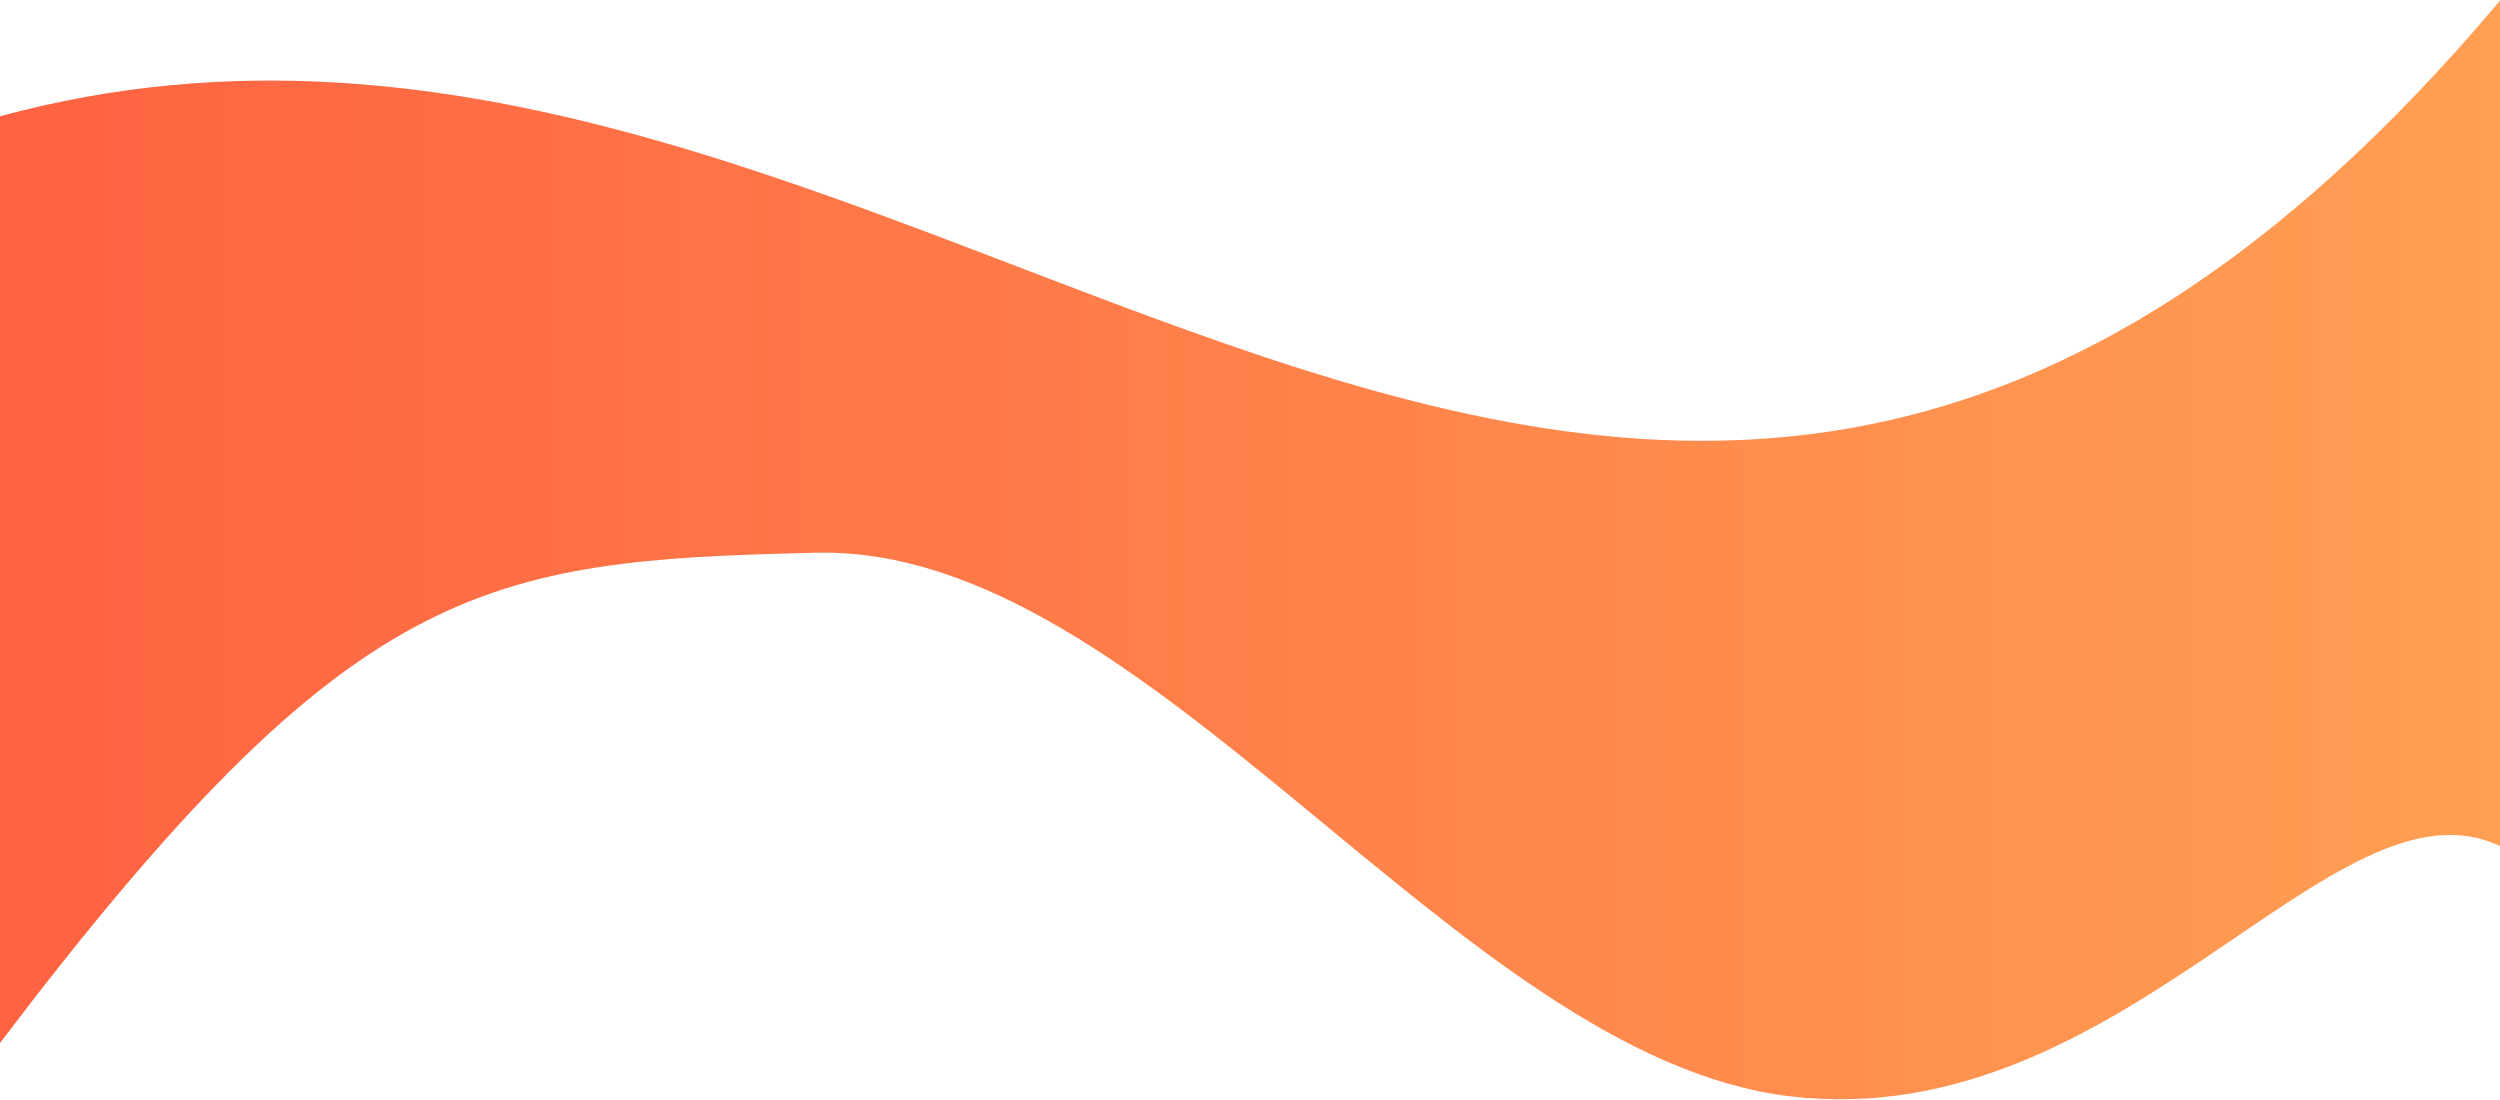 <svg xmlns="http://www.w3.org/2000/svg" width="1920" height="845" fill="none" xmlns:v="https://vecta.io/nano"><path d="M0 801c270.5-356.5 371-370.6 627-376.5s492 387.312 748 417.5 417-252.835 545-192.233V.5C1244 804 706-102.596 0 89.31V801z" fill="url(#A)"/><defs><linearGradient id="A" x1="0" y1="422.381" x2="1920" y2="422.381" gradientUnits="userSpaceOnUse"><stop stop-color="#ff6241"/><stop offset="1" stop-color="#ff9f53"/></linearGradient></defs></svg>